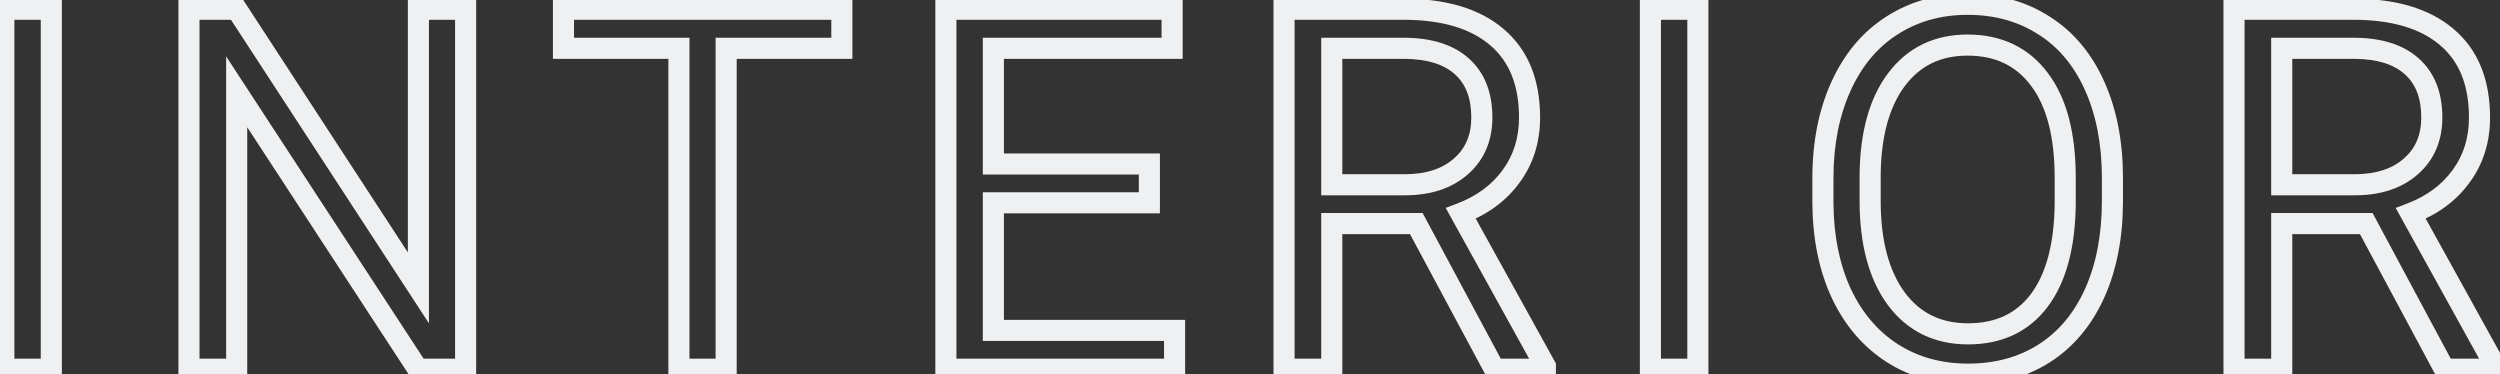 <svg width="474" height="71" viewBox="0 0 474 71" fill="none" xmlns="http://www.w3.org/2000/svg">
<rect x="0" y="0" width="474" height="71" fill="#333333" stroke="none"/>
<path d="M9.728 70V72H11.728V70H9.728ZM0.728 70H-1.272V72H0.728V70ZM0.728 1.75V-0.25H-1.272V1.75H0.728ZM9.728 1.75H11.728V-0.25H9.728V1.75ZM9.728 68H0.728V72H9.728V68ZM2.728 70V1.75H-1.272V70H2.728ZM0.728 3.75H9.728V-0.25H0.728V3.75ZM7.728 1.75V70H11.728V1.75H7.728ZM88.281 70V72H90.281V70H88.281ZM79.234 70L77.56 71.094L78.152 72H79.234V70ZM44.875 17.406L46.549 16.312L42.875 10.688V17.406H44.875ZM44.875 70V72H46.875V70H44.875ZM35.828 70H33.828V72H35.828V70ZM35.828 1.75V-0.25H33.828V1.75H35.828ZM44.875 1.75L46.55 0.657L45.958 -0.25H44.875V1.75ZM79.328 54.578L77.653 55.671L81.328 61.306V54.578H79.328ZM79.328 1.75V-0.25H77.328V1.75H79.328ZM88.281 1.75H90.281V-0.25H88.281V1.75ZM88.281 68H79.234V72H88.281V68ZM80.909 68.906L46.549 16.312L43.201 18.5L77.56 71.094L80.909 68.906ZM42.875 17.406V70H46.875V17.406H42.875ZM44.875 68H35.828V72H44.875V68ZM37.828 70V1.75H33.828V70H37.828ZM35.828 3.75H44.875V-0.25H35.828V3.75ZM43.2 2.843L77.653 55.671L81.003 53.486L46.55 0.657L43.2 2.843ZM81.328 54.578V1.75H77.328V54.578H81.328ZM79.328 3.75H88.281V-0.25H79.328V3.75ZM86.281 1.75V70H90.281V1.75H86.281ZM159.616 9.156V11.156H161.616V9.156H159.616ZM137.678 9.156V7.156H135.678V9.156H137.678ZM137.678 70V72H139.678V70H137.678ZM128.725 70H126.725V72H128.725V70ZM128.725 9.156H130.725V7.156H128.725V9.156ZM106.834 9.156H104.834V11.156H106.834V9.156ZM106.834 1.75V-0.25H104.834V1.75H106.834ZM159.616 1.75H161.616V-0.25H159.616V1.75ZM159.616 7.156H137.678V11.156H159.616V7.156ZM135.678 9.156V70H139.678V9.156H135.678ZM137.678 68H128.725V72H137.678V68ZM130.725 70V9.156H126.725V70H130.725ZM128.725 7.156H106.834V11.156H128.725V7.156ZM108.834 9.156V1.75H104.834V9.156H108.834ZM106.834 3.75H159.616V-0.25L106.834 -0.25V3.75ZM157.616 1.75V9.156H161.616V1.75H157.616ZM217.919 38.453V40.453H219.919V38.453H217.919ZM188.341 38.453V36.453H186.341V38.453H188.341ZM188.341 62.641H186.341V64.641H188.341V62.641ZM222.7 62.641H224.7V60.641H222.7V62.641ZM222.7 70V72H224.7V70H222.7ZM179.341 70H177.341V72H179.341V70ZM179.341 1.75V-0.25H177.341V1.75H179.341ZM222.231 1.75H224.231V-0.25H222.231V1.75ZM222.231 9.156V11.156H224.231V9.156H222.231ZM188.341 9.156V7.156H186.341V9.156H188.341ZM188.341 31.094H186.341V33.094H188.341V31.094ZM217.919 31.094H219.919V29.094H217.919V31.094ZM217.919 36.453H188.341V40.453H217.919V36.453ZM186.341 38.453V62.641H190.341V38.453H186.341ZM188.341 64.641H222.7V60.641H188.341V64.641ZM220.7 62.641V70H224.7V62.641H220.7ZM222.7 68H179.341V72H222.7V68ZM181.341 70V1.75H177.341V70H181.341ZM179.341 3.75H222.231V-0.25H179.341V3.75ZM220.231 1.75V9.156H224.231V1.75H220.231ZM222.231 7.156H188.341V11.156H222.231V7.156ZM186.341 9.156V31.094H190.341V9.156H186.341ZM188.341 33.094H217.919V29.094H188.341V33.094ZM215.919 31.094V38.453H219.919V31.094H215.919ZM268.534 42.391L270.297 41.445L269.731 40.391H268.534V42.391ZM252.503 42.391V40.391H250.503V42.391H252.503ZM252.503 70V72H254.503V70H252.503ZM243.456 70H241.456V72H243.456V70ZM243.456 1.75V-0.25H241.456V1.75L243.456 1.75ZM283.769 7L282.475 8.525L282.48 8.53L283.769 7ZM286.534 33.391L284.921 32.209L284.913 32.219L286.534 33.391ZM276.972 40.469L276.259 38.6L274.107 39.422L275.222 41.437L276.972 40.469ZM293.003 69.438H295.003V68.921L294.753 68.469L293.003 69.438ZM293.003 70V72H295.003V70H293.003ZM283.347 70L281.584 70.945L282.15 72H283.347V70ZM252.503 35.031H250.503V37.031H252.503V35.031ZM276.972 31.562L275.659 30.054L275.65 30.062L276.972 31.562ZM277.159 12.578L275.821 14.065L275.831 14.073L277.159 12.578ZM266.284 9.156L266.298 7.156H266.284V9.156ZM252.503 9.156V7.156H250.503V9.156H252.503ZM268.534 40.391H252.503V44.391H268.534V40.391ZM250.503 42.391V70H254.503V42.391H250.503ZM252.503 68H243.456V72H252.503V68ZM245.456 70V1.75L241.456 1.75V70H245.456ZM243.456 3.75H266.05V-0.25H243.456V3.75ZM266.05 3.75C273.46 3.75 278.837 5.439 282.475 8.525L285.063 5.475C280.45 1.561 274.015 -0.25 266.05 -0.25V3.75ZM282.48 8.53C286.083 11.563 288.003 16.035 288.003 22.281H292.003C292.003 15.152 289.767 9.437 285.057 5.47L282.48 8.53ZM288.003 22.281C288.003 26.145 286.96 29.425 284.921 32.209L288.148 34.573C290.733 31.044 292.003 26.918 292.003 22.281H288.003ZM284.913 32.219C282.888 35.021 280.035 37.159 276.259 38.6L277.685 42.337C282.096 40.654 285.618 38.073 288.155 34.562L284.913 32.219ZM275.222 41.437L291.253 70.406L294.753 68.469L278.722 39.5L275.222 41.437ZM291.003 69.438V70H295.003V69.438H291.003ZM293.003 68H283.347V72H293.003V68ZM285.109 69.055L270.297 41.445L266.772 43.336L281.584 70.945L285.109 69.055ZM252.503 37.031H266.331V33.031H252.503V37.031ZM266.331 37.031C271.148 37.031 275.211 35.779 278.294 33.063L275.65 30.062C273.482 31.971 270.452 33.031 266.331 33.031V37.031ZM278.285 33.071C281.425 30.338 282.956 26.669 282.956 22.281H278.956C278.956 25.643 277.832 28.162 275.659 30.054L278.285 33.071ZM282.956 22.281C282.956 17.642 281.548 13.803 278.488 11.083L275.831 14.073C277.834 15.853 278.956 18.483 278.956 22.281H282.956ZM278.497 11.091C275.508 8.401 271.336 7.189 266.298 7.156L266.271 11.156C270.732 11.186 273.811 12.255 275.821 14.065L278.497 11.091ZM266.284 7.156H252.503V11.156H266.284V7.156ZM250.503 9.156V35.031H254.503V9.156H250.503ZM321.916 70V72H323.916V70H321.916ZM312.916 70H310.916V72H312.916V70ZM312.916 1.75V-0.25H310.916V1.75H312.916ZM321.916 1.75H323.916V-0.25H321.916V1.75ZM321.916 68H312.916V72H321.916V68ZM314.916 70V1.75H310.916V70H314.916ZM312.916 3.75H321.916V-0.25H312.916V3.75ZM319.916 1.75V70H323.916V1.75H319.916ZM397.141 55.609L398.962 56.434L398.964 56.43L397.141 55.609ZM358.844 67L357.767 68.685L357.776 68.691L358.844 67ZM349.141 55.703L347.327 56.546L347.33 56.553L347.334 56.56L349.141 55.703ZM345.625 38.688H343.625V38.697L343.625 38.707L345.625 38.688ZM358.703 4.844L359.78 6.529L359.783 6.527L358.703 4.844ZM387.484 4.797L386.407 6.482L386.415 6.487L386.422 6.491L387.484 4.797ZM397.141 16.281L395.315 17.098L395.317 17.102L397.141 16.281ZM386.687 15.062L385.086 16.261L385.09 16.266L386.687 15.062ZM359.594 15.062L357.998 13.857L357.996 13.859L359.594 15.062ZM354.578 33.062L352.578 33.038L352.578 33.05V33.062H354.578ZM359.5 56.594L357.884 57.772L357.889 57.778L357.893 57.785L359.5 56.594ZM386.641 56.969L388.236 58.174L388.241 58.169L386.641 56.969ZM391.562 38.734L393.562 38.758L393.562 38.746V38.734H391.562ZM398.516 38.078C398.516 44.544 397.428 50.097 395.317 54.789L398.964 56.43C401.353 51.122 402.516 44.988 402.516 38.078H398.516ZM395.319 54.784C393.21 59.441 390.264 62.92 386.504 65.313L388.652 68.687C393.142 65.83 396.571 61.715 398.962 56.434L395.319 54.784ZM386.504 65.313C382.739 67.709 378.309 68.938 373.141 68.938V72.938C378.972 72.938 384.167 71.541 388.652 68.687L386.504 65.313ZM373.141 68.938C368.107 68.938 363.719 67.713 359.912 65.309L357.776 68.691C362.281 71.537 367.424 72.938 373.141 72.938V68.938ZM359.921 65.315C356.11 62.879 353.115 59.415 350.948 54.846L347.334 56.56C349.791 61.741 353.265 65.808 357.767 68.685L359.921 65.315ZM350.954 54.86C348.814 50.256 347.685 44.874 347.625 38.668L343.625 38.707C343.69 45.376 344.905 51.338 347.327 56.546L350.954 54.86ZM347.625 38.688V33.766H343.625V38.688H347.625ZM347.625 33.766C347.625 27.435 348.725 21.929 350.868 17.201L347.225 15.549C344.806 20.884 343.625 26.971 343.625 33.766H347.625ZM350.868 17.201C353.01 12.478 355.988 8.952 359.78 6.529L357.626 3.159C353.106 6.048 349.647 10.209 347.225 15.549L350.868 17.201ZM359.783 6.527C363.623 4.063 368.023 2.812 373.047 2.812V-1.188C367.321 -1.188 362.159 0.25 357.623 3.161L359.783 6.527ZM373.047 2.812C378.177 2.812 382.607 4.053 386.407 6.482L388.561 3.112C384.049 0.228 378.854 -1.188 373.047 -1.188V2.812ZM386.422 6.491C390.236 8.882 393.207 12.385 395.315 17.098L398.966 15.465C396.574 10.115 393.108 5.962 388.547 3.102L386.422 6.491ZM395.317 17.102C397.429 21.795 398.516 27.333 398.516 33.766H402.516C402.516 26.886 401.353 20.768 398.964 15.46L395.317 17.102ZM398.516 33.766V38.078H402.516V33.766H398.516ZM393.562 33.672C393.562 25.35 391.898 18.653 388.285 13.859L385.09 16.266C387.977 20.097 389.562 25.806 389.562 33.672H393.562ZM388.289 13.864C384.629 8.972 379.464 6.547 373.047 6.547V10.547C378.317 10.547 382.246 12.465 385.086 16.261L388.289 13.864ZM373.047 6.547C366.765 6.547 361.676 8.987 357.998 13.857L361.19 16.268C364.073 12.45 367.954 10.547 373.047 10.547V6.547ZM357.996 13.859C354.402 18.628 352.675 25.099 352.578 33.038L356.578 33.087C356.669 25.651 358.286 20.122 361.191 16.266L357.996 13.859ZM352.578 33.062V38.078H356.578V33.062H352.578ZM352.578 38.078C352.578 46.178 354.27 52.815 357.884 57.772L361.116 55.415C358.168 51.372 356.578 45.666 356.578 38.078H352.578ZM357.893 57.785C361.6 62.785 366.755 65.297 373.141 65.297V61.297C367.964 61.297 364.025 59.34 361.107 55.403L357.893 57.785ZM373.141 65.297C379.508 65.297 384.63 62.948 388.236 58.174L385.045 55.763C382.277 59.427 378.398 61.297 373.141 61.297V65.297ZM388.241 58.169C391.78 53.45 393.466 46.892 393.562 38.758L389.563 38.711C389.472 46.389 387.876 51.988 385.041 55.769L388.241 58.169ZM393.562 38.734V33.672H389.562V38.734H393.562ZM448.647 42.391L450.409 41.445L449.844 40.391H448.647V42.391ZM432.616 42.391V40.391H430.616V42.391H432.616ZM432.616 70V72H434.616V70H432.616ZM423.569 70H421.569V72H423.569V70ZM423.569 1.75V-0.25H421.569V1.75H423.569ZM463.881 7L462.587 8.525L462.593 8.53L463.881 7ZM466.647 33.391L465.034 32.209L465.026 32.219L466.647 33.391ZM457.084 40.469L456.371 38.6L454.219 39.422L455.334 41.437L457.084 40.469ZM473.116 69.438H475.116V68.921L474.866 68.469L473.116 69.438ZM473.116 70V72H475.116V70H473.116ZM463.459 70L461.697 70.945L462.263 72H463.459V70ZM432.616 35.031H430.616V37.031H432.616V35.031ZM457.084 31.562L455.771 30.054L455.762 30.062L457.084 31.562ZM457.272 12.578L455.934 14.065L455.943 14.073L457.272 12.578ZM446.397 9.156L446.41 7.156H446.397V9.156ZM432.616 9.156V7.156H430.616V9.156H432.616ZM448.647 40.391H432.616V44.391H448.647V40.391ZM430.616 42.391V70H434.616V42.391H430.616ZM432.616 68H423.569V72H432.616V68ZM425.569 70V1.75H421.569V70H425.569ZM423.569 3.75H446.163V-0.25H423.569V3.75ZM446.163 3.75C453.573 3.75 458.95 5.439 462.587 8.525L465.175 5.475C460.563 1.561 454.127 -0.25 446.163 -0.25V3.75ZM462.593 8.53C466.195 11.563 468.116 16.035 468.116 22.281H472.116C472.116 15.152 469.88 9.437 465.17 5.47L462.593 8.53ZM468.116 22.281C468.116 26.145 467.073 29.425 465.034 32.209L468.26 34.573C470.846 31.044 472.116 26.918 472.116 22.281H468.116ZM465.026 32.219C463.001 35.021 460.148 37.159 456.371 38.6L457.798 42.337C462.208 40.654 465.731 38.073 468.268 34.562L465.026 32.219ZM455.334 41.437L471.366 70.406L474.866 68.469L458.834 39.5L455.334 41.437ZM471.116 69.438V70H475.116V69.438H471.116ZM473.116 68H463.459V72H473.116V68ZM465.222 69.055L450.409 41.445L446.884 43.336L461.697 70.945L465.222 69.055ZM432.616 37.031H446.444V33.031H432.616V37.031ZM446.444 37.031C451.26 37.031 455.324 35.779 458.406 33.063L455.762 30.062C453.595 31.971 450.565 33.031 446.444 33.031V37.031ZM458.398 33.071C461.537 30.338 463.069 26.669 463.069 22.281H459.069C459.069 25.643 457.944 28.162 455.771 30.054L458.398 33.071ZM463.069 22.281C463.069 17.642 461.66 13.803 458.601 11.083L455.943 14.073C457.946 15.853 459.069 18.483 459.069 22.281H463.069ZM458.61 11.091C455.62 8.401 451.449 7.189 446.41 7.156L446.384 11.156C450.845 11.186 453.924 12.255 455.934 14.065L458.61 11.091ZM446.397 7.156H432.616V11.156H446.397V7.156ZM430.616 9.156V35.031H434.616V9.156H430.616Z" fill="#FBFCFD" fill-opacity="0.94"/>
</svg>
